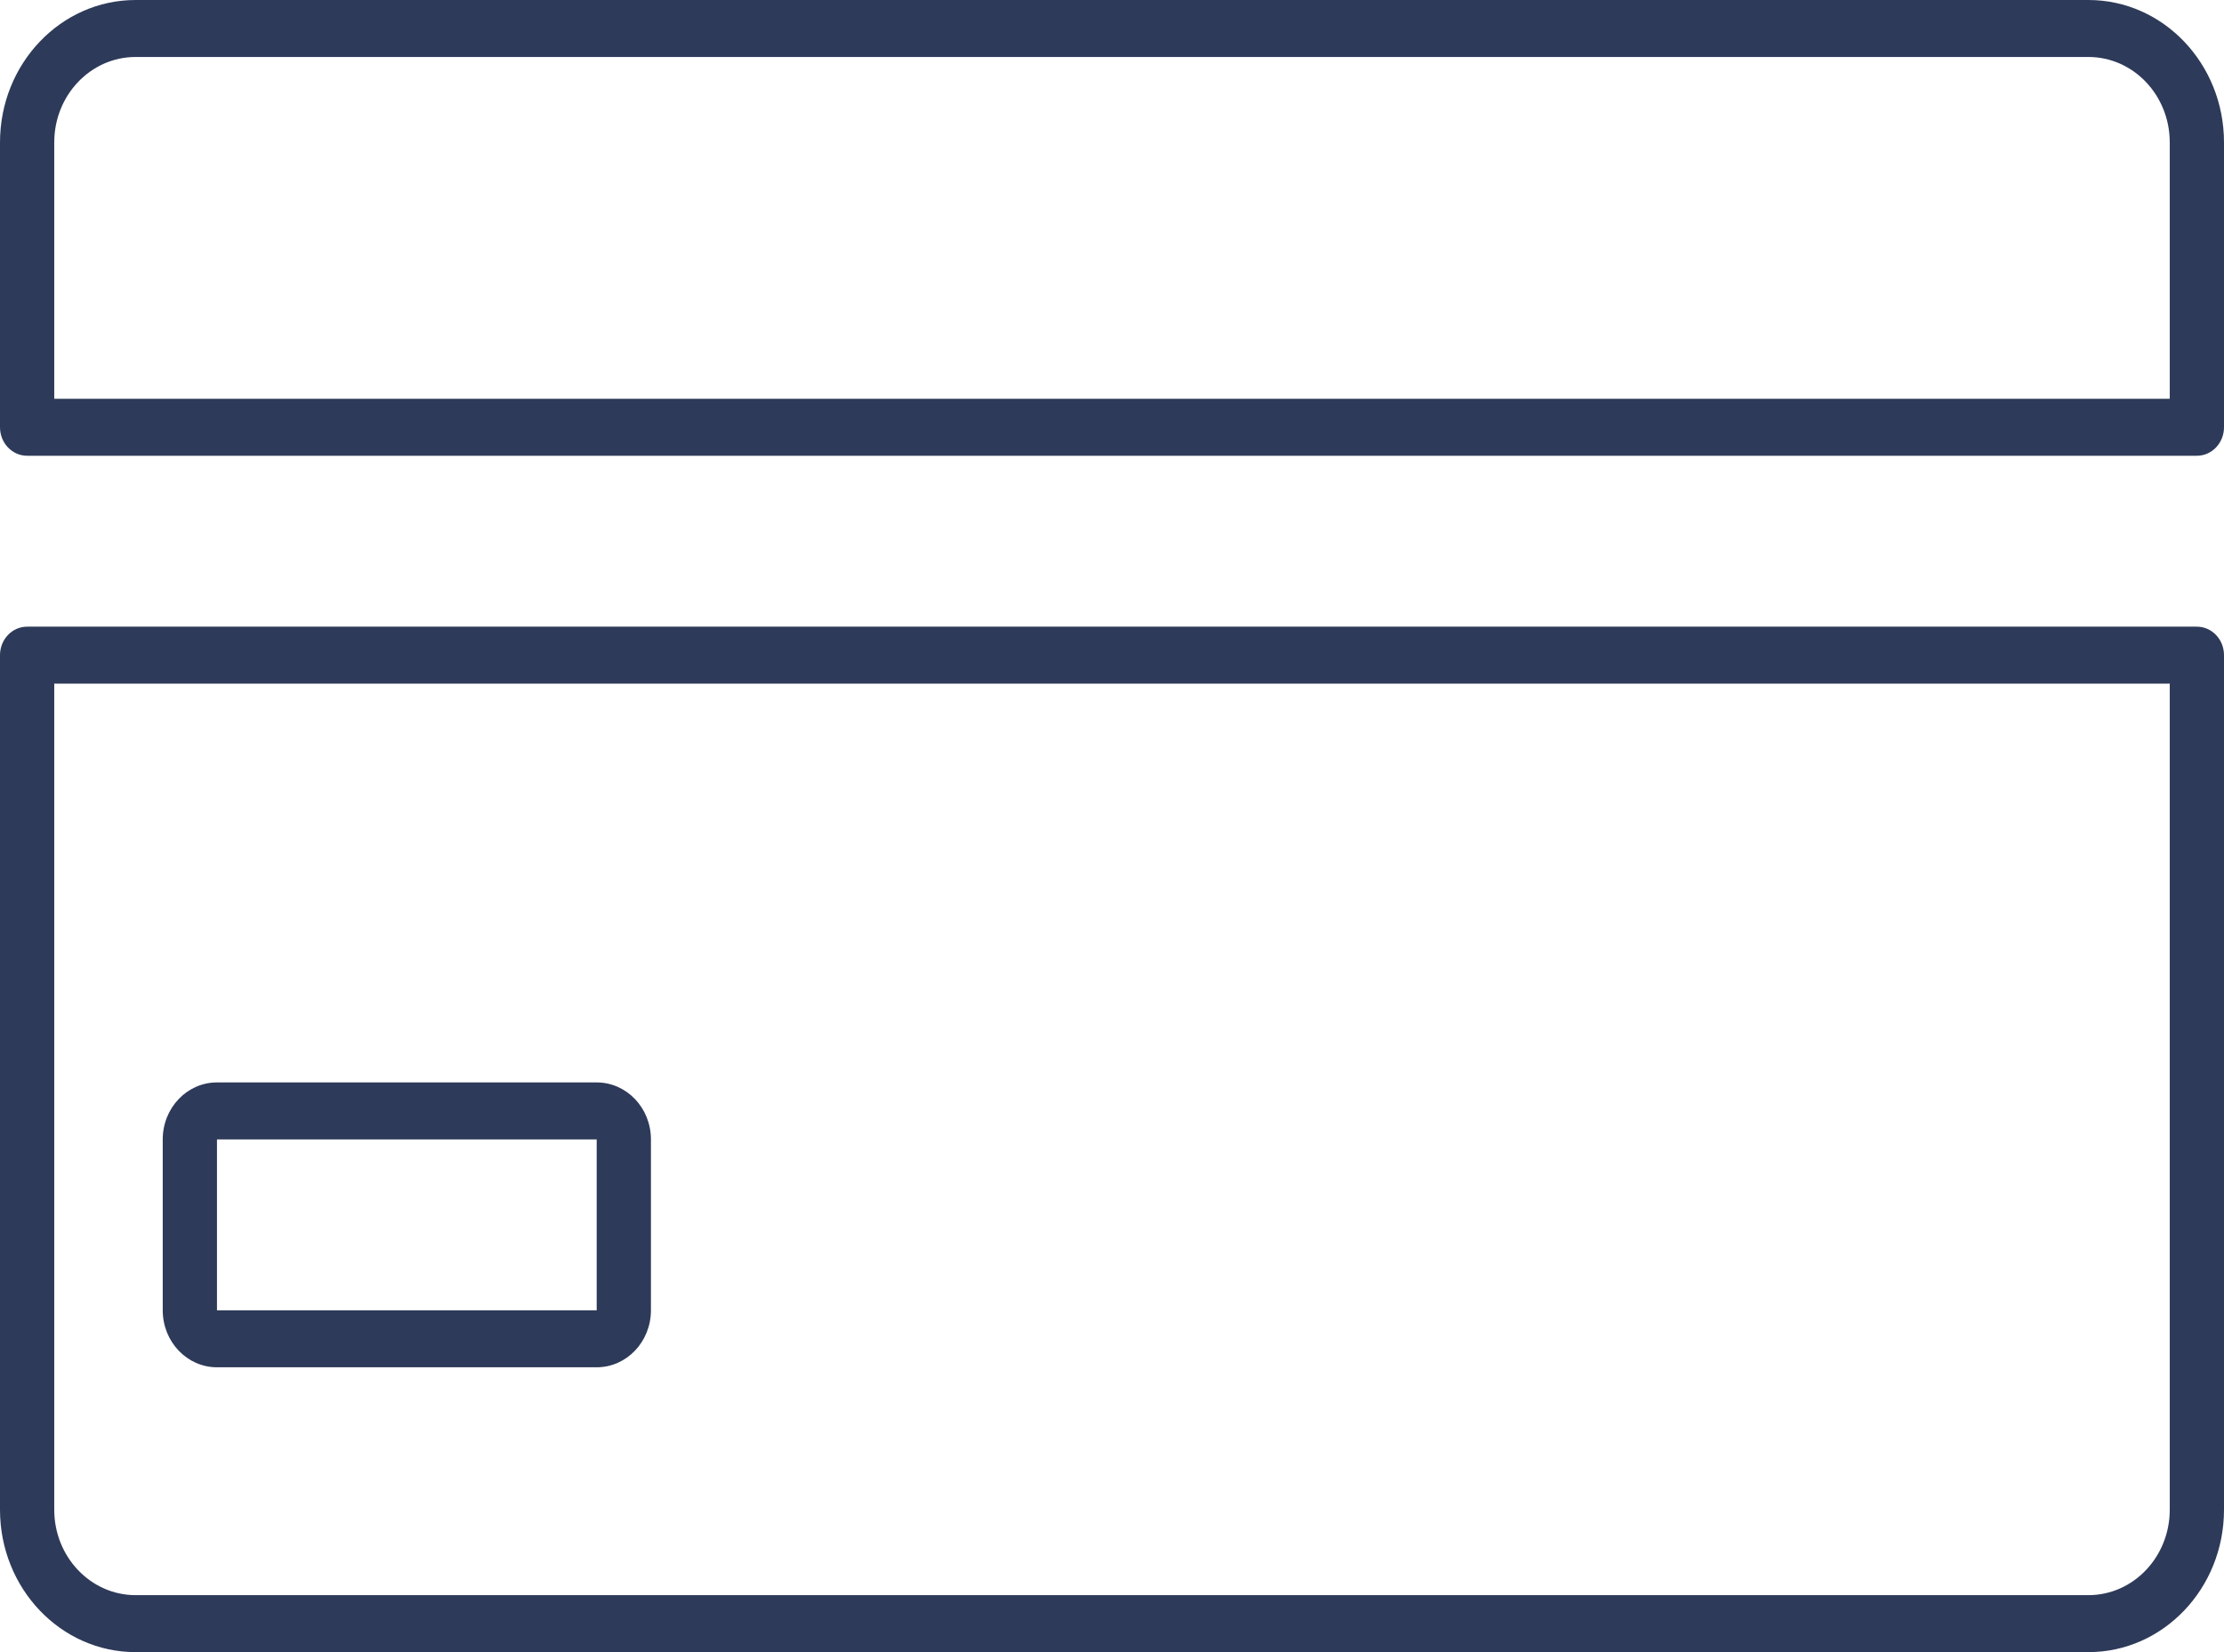 <svg width="105" height="78" viewBox="0 0 105 78" fill="none" xmlns="http://www.w3.org/2000/svg">
<path fill-rule="evenodd" clip-rule="evenodd" d="M0 6.724C0 3.01 2.866 0 6.402 0H98.598C102.134 0 105 3.01 105 6.724V20.172C105 20.915 104.427 21.517 103.72 21.517H1.28C0.573 21.517 0 20.915 0 20.172V6.724ZM6.402 2.69C4.281 2.69 2.561 4.496 2.561 6.724V18.828H102.439V6.724C102.439 4.496 100.719 2.69 98.598 2.69H6.402ZM0 30.931C0 30.188 0.573 29.586 1.28 29.586H103.72C104.427 29.586 105 30.188 105 30.931V71.276C105 74.99 102.134 78 98.598 78H6.402C2.866 78 0 74.99 0 71.276V30.931ZM2.561 32.276V71.276C2.561 73.504 4.281 75.31 6.402 75.31H98.598C100.719 75.31 102.439 73.504 102.439 71.276V32.276H2.561ZM7.683 53.793C7.683 52.308 8.83 51.103 10.244 51.103H28.171C29.585 51.103 30.732 52.308 30.732 53.793V61.862C30.732 63.347 29.585 64.552 28.171 64.552H10.244C8.83 64.552 7.683 63.347 7.683 61.862V53.793ZM28.171 53.793H10.244V61.862H28.171V53.793Z" fill="#2E3A59"/>
</svg>
